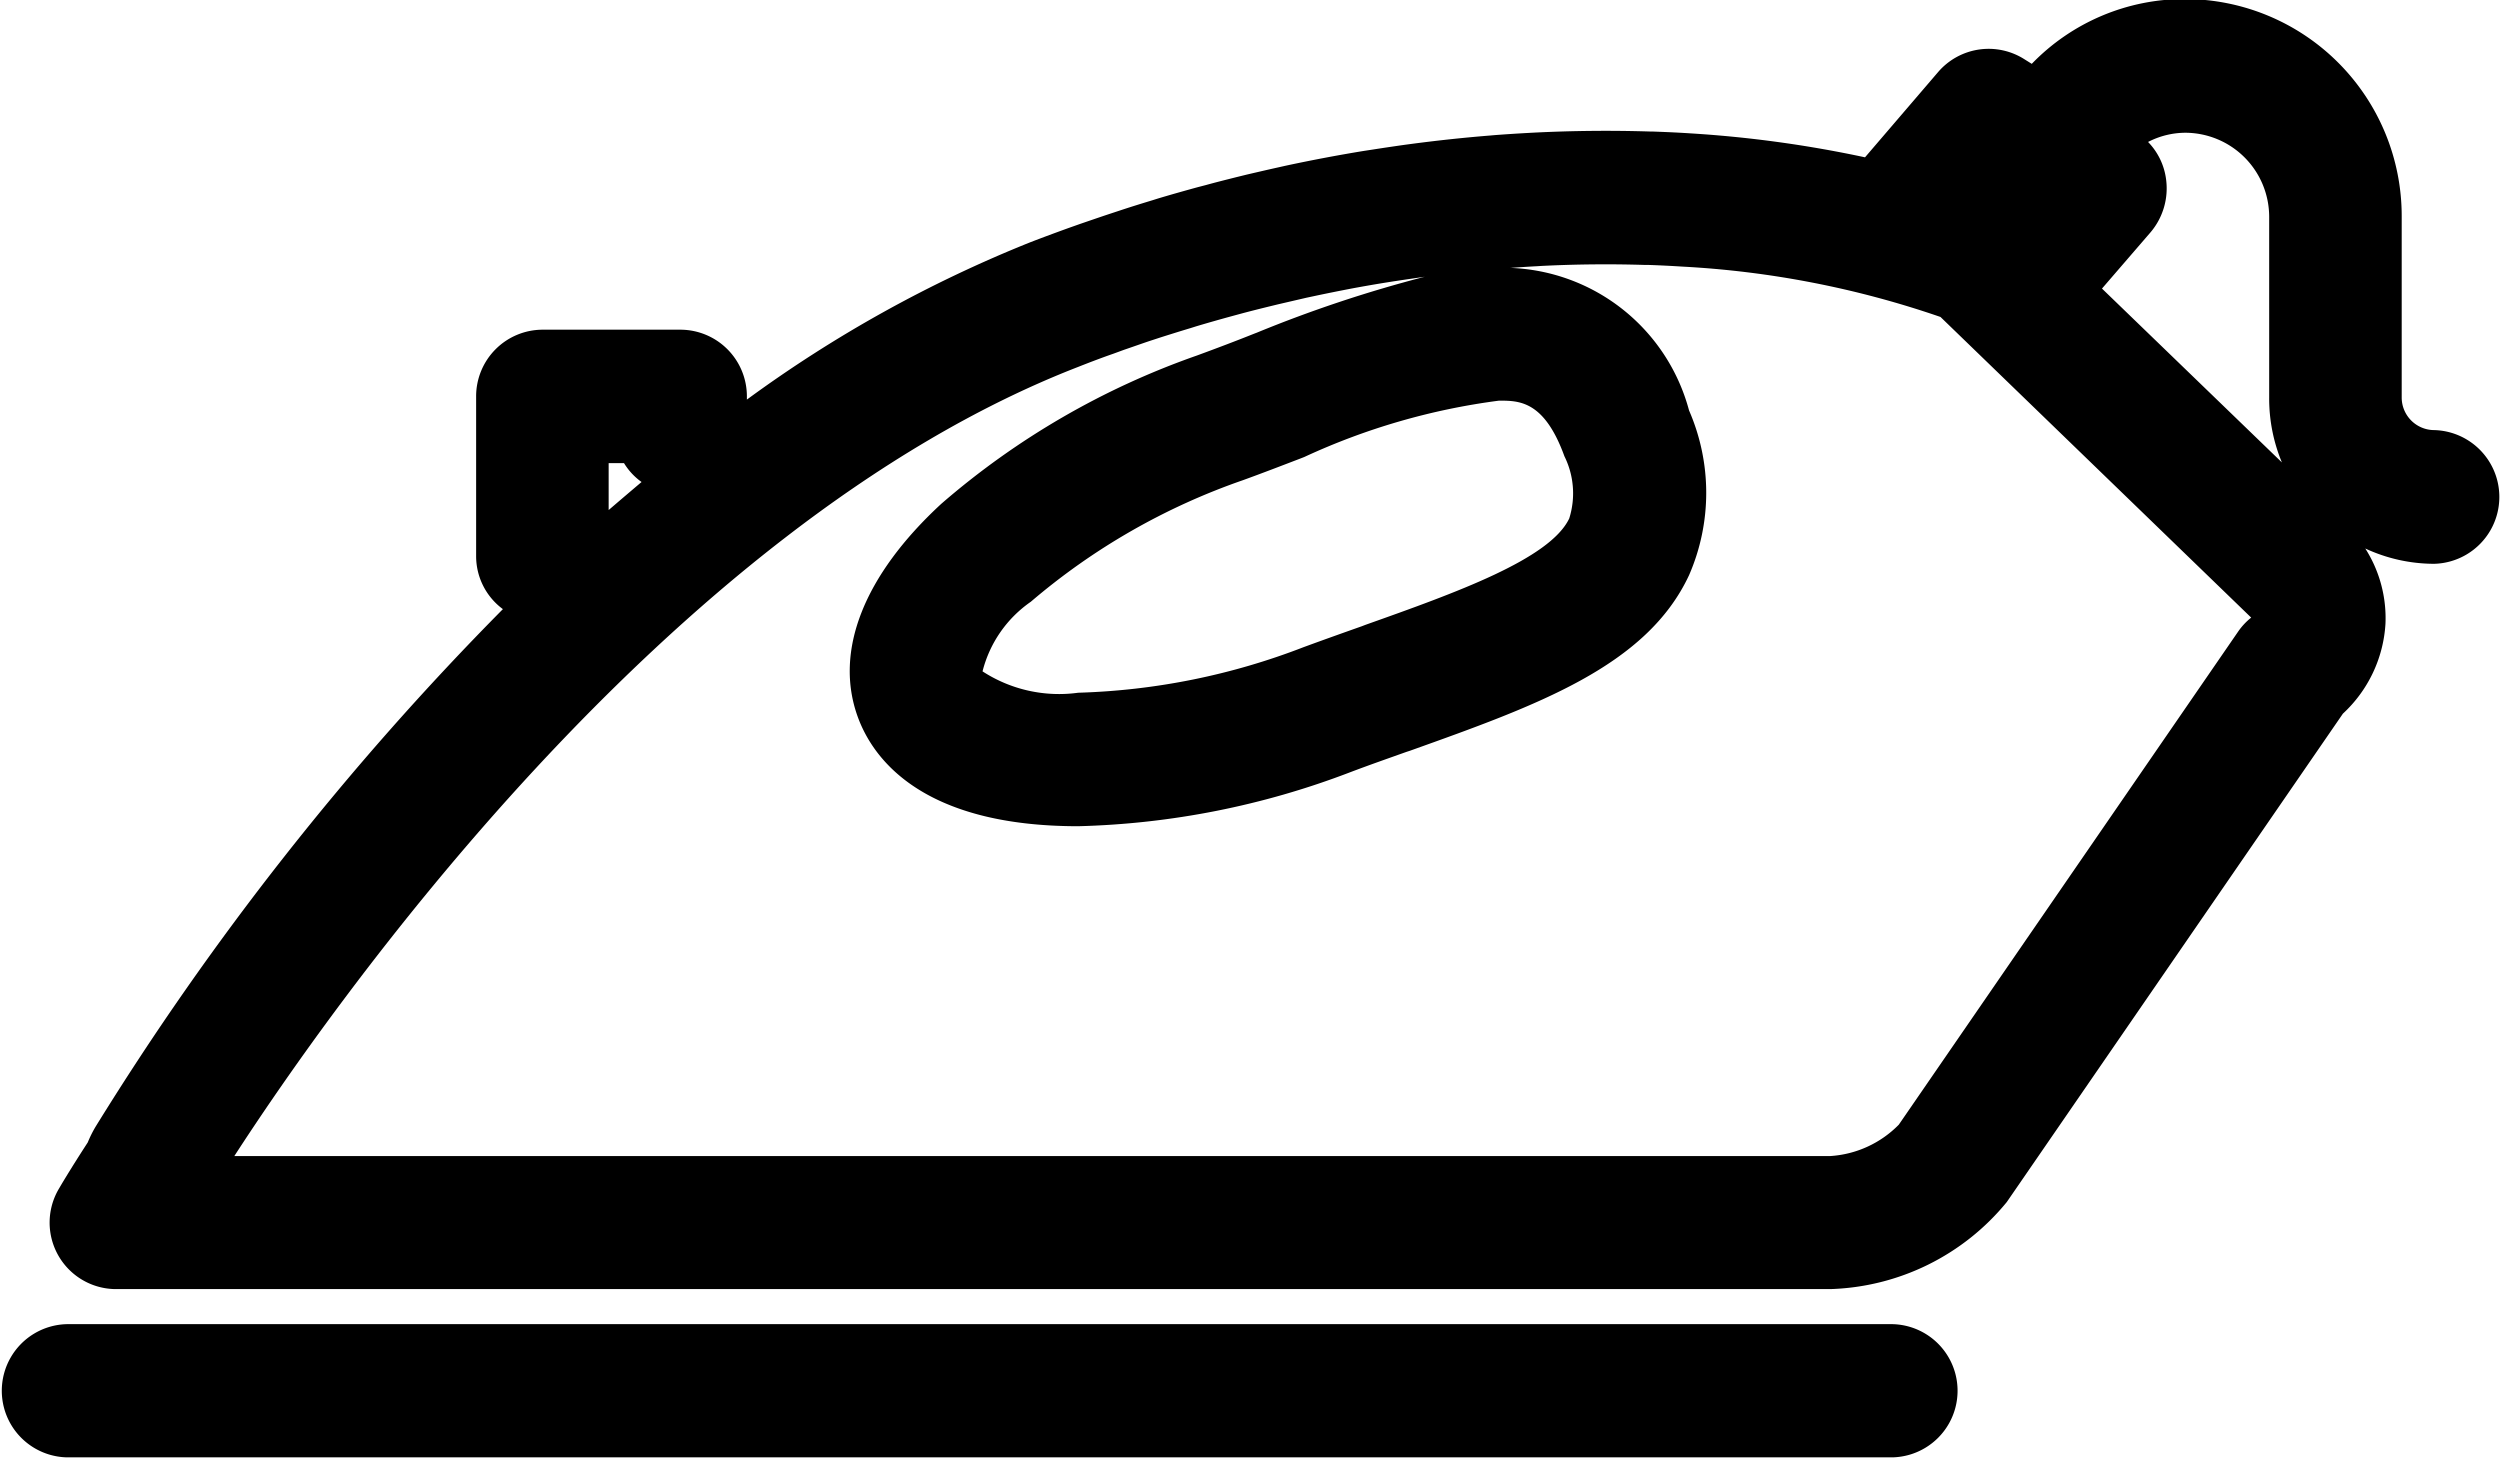 <svg xmlns="http://www.w3.org/2000/svg" width="56.97" height="33.219" viewBox="0 0 56.97 33.219" class="svg-icon menu_icon16 menu_icon">
    <path d="M55.47 12.848a3.727 3.727 0 0 1-1.57-.349 2.953 2.953 0 0 1 .46 1.716 3.033 3.033 0 0 1-.97 2.048l-7.66 11.13a5.408 5.408 0 0 1-4.02 1.983H2.65a1.515 1.515 0 0 1-1.3-2.3s.22-.381.65-1.043a2.64 2.64 0 0 1 .18-.361 66.216 66.216 0 0 1 9.28-11.791 1.5 1.5 0 0 1-.61-1.207V9.031a1.518 1.518 0 0 1 1.51-1.518h3.15a1.518 1.518 0 0 1 1.51 1.518v.075a29.416 29.416 0 0 1 6.46-3.586c.29-.112.58-.219.87-.324l.26-.092c.22-.075.43-.148.64-.218l.27-.089c.24-.08.49-.157.73-.23l.14-.044c.3-.09.6-.174.89-.254l.2-.052c.22-.061.46-.121.69-.179l.24-.059c.25-.058.48-.112.72-.165l.16-.036a36.74 36.74 0 0 1 1.79-.339l.19-.029c.25-.039.5-.076.74-.11l.15-.02q.915-.121 1.8-.192l.09-.008c.26-.02.53-.037.8-.052l.11-.006c.88-.044 1.77-.052 2.64-.025h.05c.31.011.6.024.87.042a26.8 26.8 0 0 1 3.98.546l1.67-1.948a1.518 1.518 0 0 1 1.97-.282l.16.1a4.838 4.838 0 0 1 3.5-1.477 4.945 4.945 0 0 1 4.93 4.951v4.126a.743.743 0 0 0 .74.746 1.524 1.524 0 0 1 0 3.047zm-41.25-2.294h-.35v1.069q.375-.322.75-.639a1.464 1.464 0 0 1-.4-.43zm15.5-.139l-.1.039c-.42.161-.85.327-1.3.49a15.007 15.007 0 0 0-4.83 2.769 2.748 2.748 0 0 0-1.1 1.586 3.2 3.2 0 0 0 2.18.487 15.454 15.454 0 0 0 5.14-1.04c.45-.165.89-.322 1.32-.474l.08-.031c2.07-.735 4.21-1.5 4.65-2.427a1.906 1.906 0 0 0-.11-1.417c-.46-1.267-1.03-1.267-1.49-1.267a15.2 15.2 0 0 0-4.44 1.285zm14.5-3.192a21.531 21.531 0 0 0-5.89-1.148q-.375-.024-.75-.037h-.08a29.03 29.03 0 0 0-2.39.023l-.09.006c-.2.01-.4.024-.6.038a4.382 4.382 0 0 1 4.07 3.248 4.7 4.7 0 0 1 0 3.755c-.97 2.078-3.47 2.967-6.36 4l-.08.026c-.42.15-.85.3-1.29.467a18.629 18.629 0 0 1-6.19 1.227c-3.58 0-4.68-1.556-5.02-2.483-.55-1.5.13-3.231 1.9-4.864A17.936 17.936 0 0 1 27.28 8.1c.45-.165.89-.332 1.31-.5l.05-.019a29.535 29.535 0 0 1 3.83-1.275l-.05.008c-.22.031-.45.065-.68.1l-.17.027q-.39.063-.78.136c-.3.058-.58.114-.86.174l-.16.034-.65.151-.23.056c-.21.052-.43.107-.64.164l-.18.049q-.4.109-.81.231l-.13.041c-.23.069-.45.138-.68.211l-.26.085c-.19.064-.38.132-.58.2l-.24.088c-.27.094-.53.193-.8.3-9.42 3.655-17.14 14.753-19.23 17.983h36.37a2.4 2.4 0 0 0 1.56-.715l7.74-11.247a1.486 1.486 0 0 1 .29-.308zm7.49 1.843V4.94a1.917 1.917 0 0 0-1.91-1.915 1.868 1.868 0 0 0-.85.21 1.493 1.493 0 0 1 .41.846 1.549 1.549 0 0 1-.35 1.209L47.9 6.576l4.1 3.962a3.789 3.789 0 0 1-.29-1.472zm-8.58 21.109a1.518 1.518 0 0 1 0 3.035H1.52a1.518 1.518 0 0 1 0-3.035h41.61z"/>
</svg>
